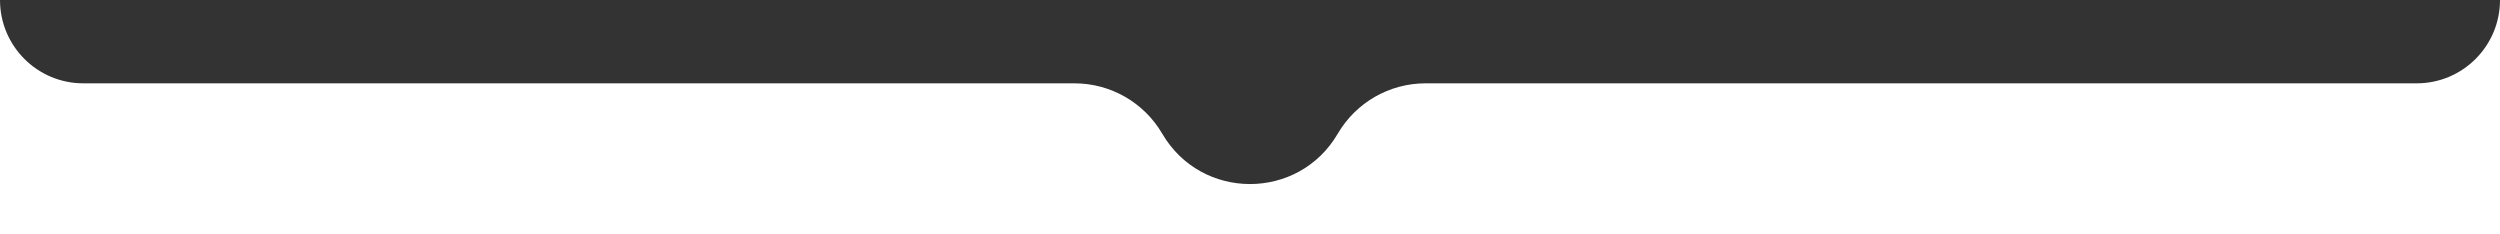 <svg
  class="w-full min-w-[1920px] mb-[-1px] absolute bottom-0 left-1/2 -translate-x-1/2 object-cover lg:-bottom-8 md:-bottom-16"
  viewBox="0 0 1920 180">
  <rect x="0" y="0" width="1920" height="180" fill="#333333" stroke="none"/>
  <path fill-rule="evenodd" clip-rule="evenodd"
    d="M1920 180V0C1920 35.346 1891.35 64 1856 64H1094.8C1067.05 64 1041.4 78.723 1027.4 102.675C997.261 154.242 922.739 154.242 892.602 102.675C878.605 78.723 852.947 64 825.205 64H64C28.654 64 0 35.346 0 0V180H1920Z"
    fill="white"></path>
</svg>